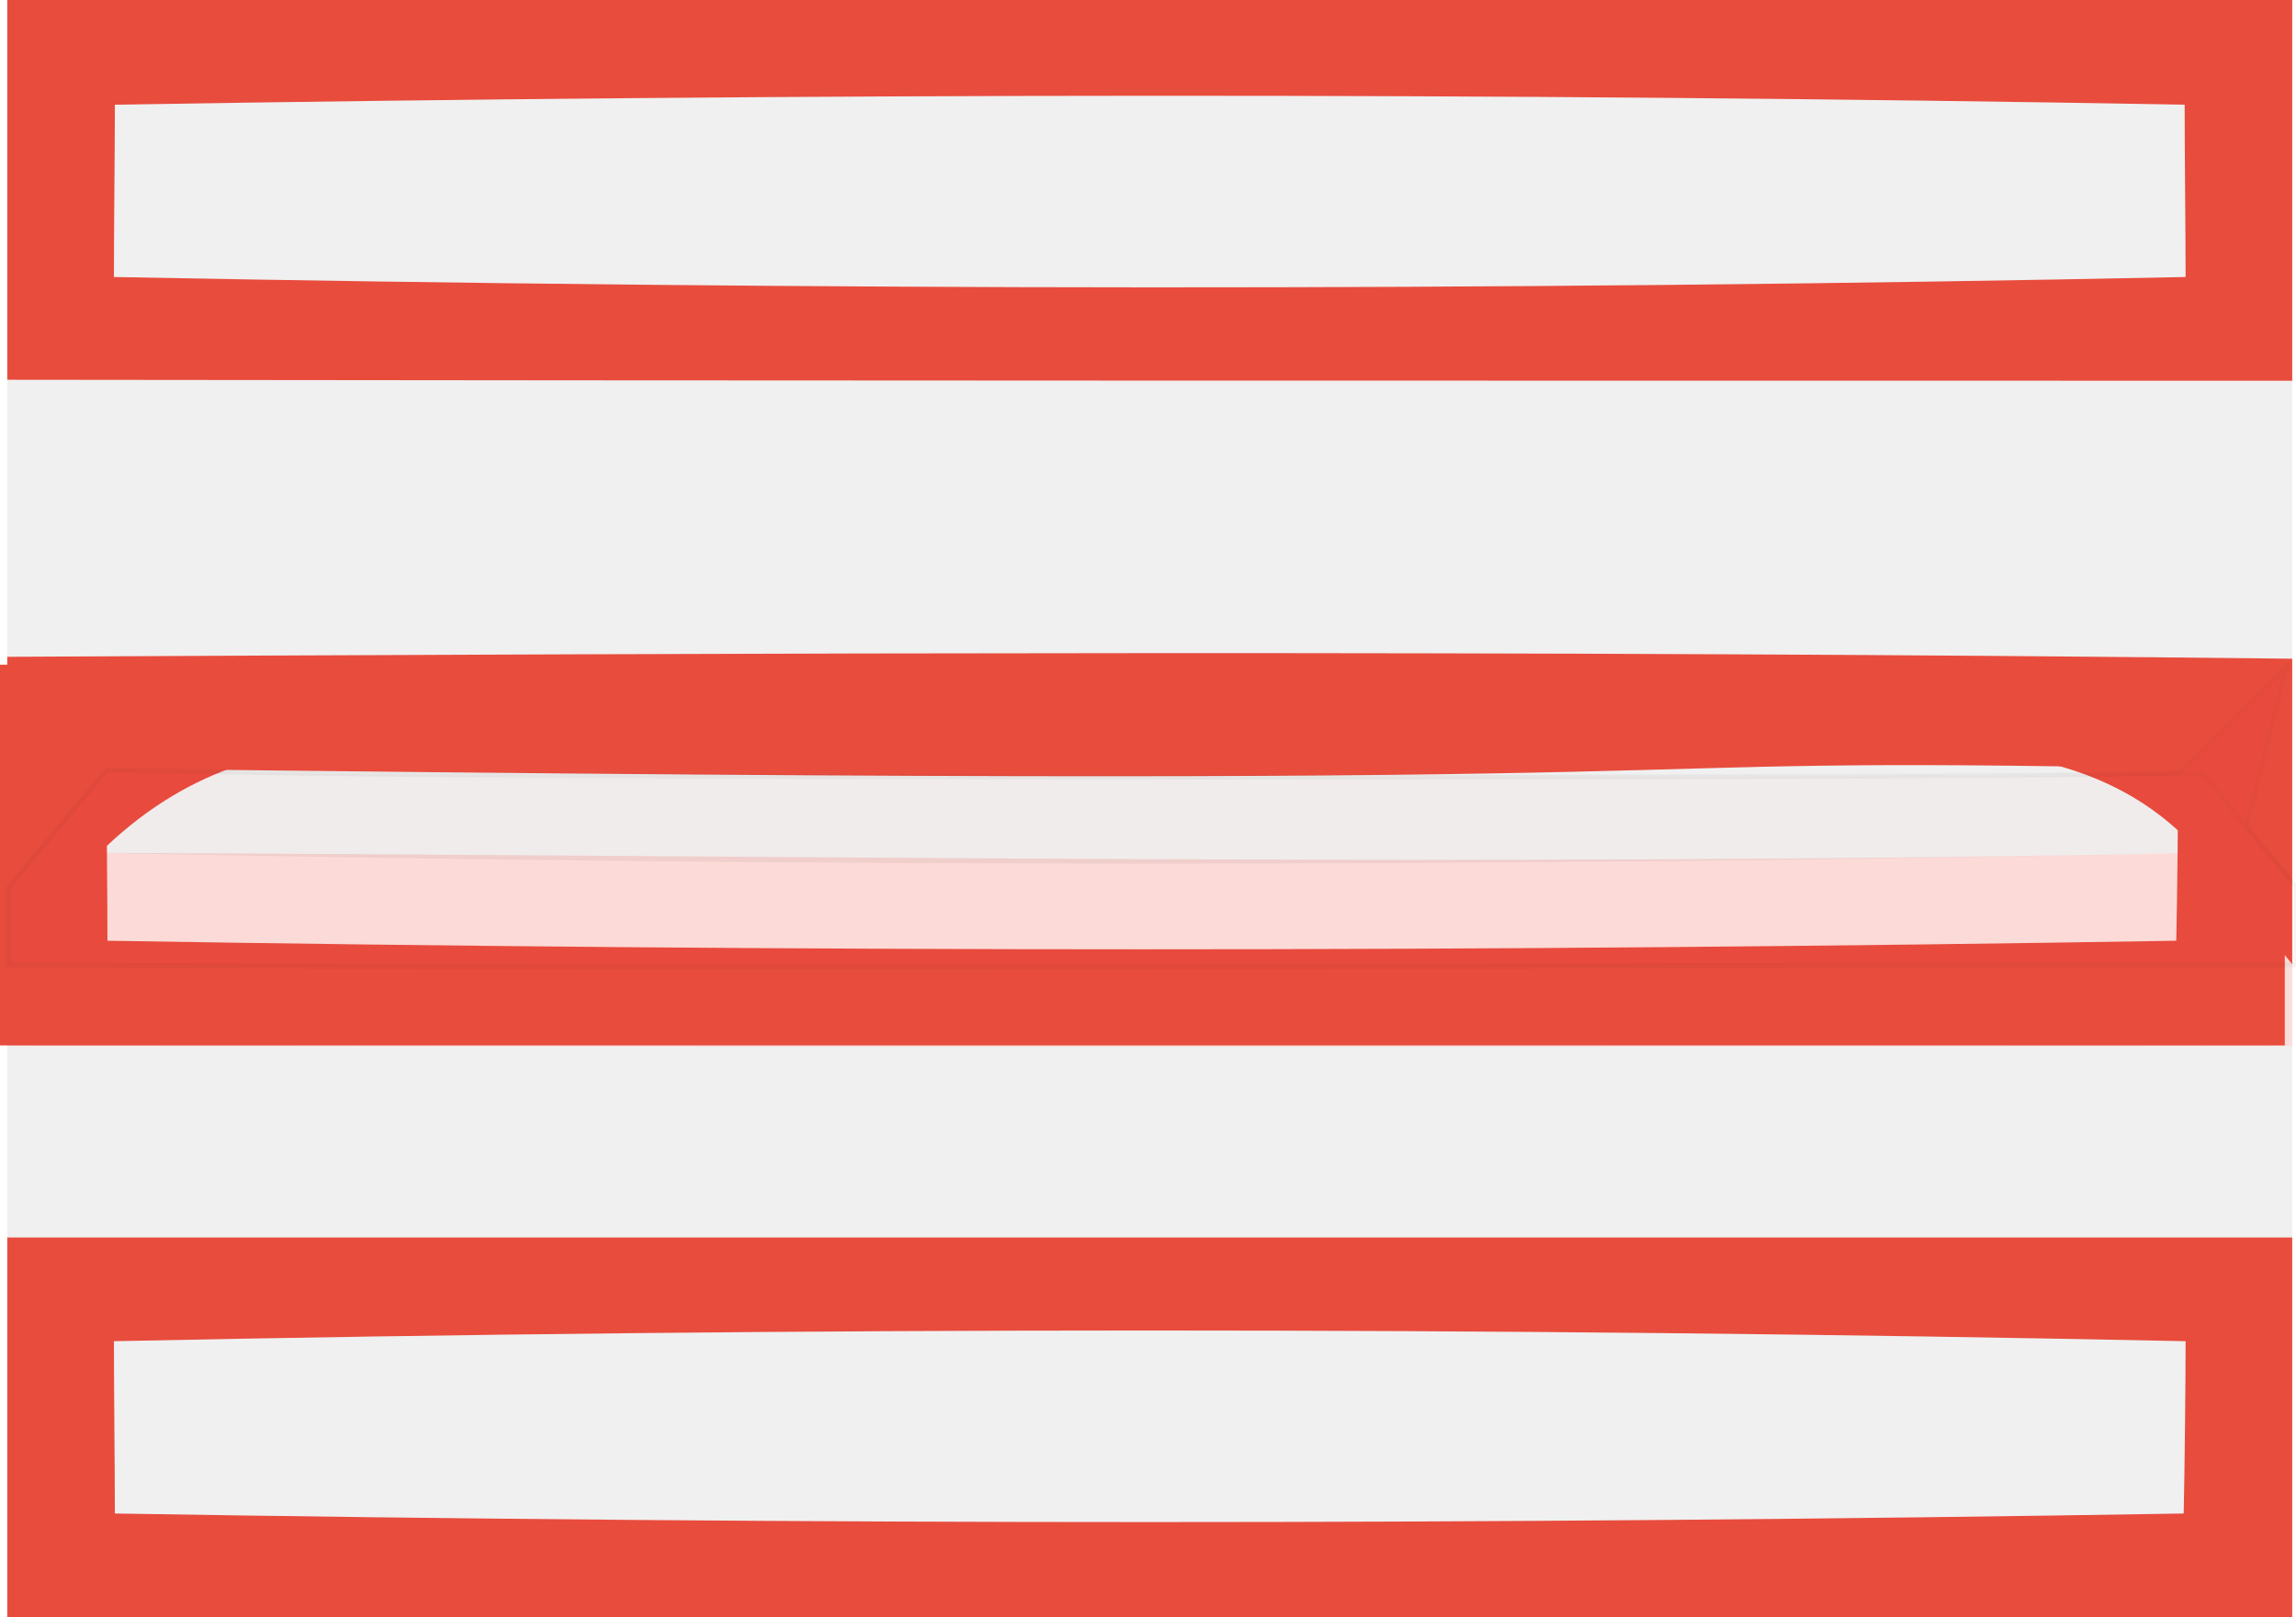 <?xml version="1.0" encoding="UTF-8" standalone="no"?>
<svg
   xmlns:dc="http://purl.org/dc/elements/1.1/"
   xmlns:cc="http://creativecommons.org/ns#"
   xmlns:rdf="http://www.w3.org/1999/02/22-rdf-syntax-ns#"
   xmlns:svg="http://www.w3.org/2000/svg"
   xmlns="http://www.w3.org/2000/svg"
   id="svg8"
   version="1.1"
   viewBox="0 0 8.513 5.997"
   height="5.997mm"
   width="8.513mm">
  <defs
     id="defs2" />
  <g
     transform="translate(-35.848,-158.087)"
     id="layer1">
    <g
       transform="matrix(0.353,0,0,0.353,35.875,158.087)"
       id="g4539">
      <g
         id="#e84c3dff">
        <path
           style="opacity:1;fill:#e84c3d"
           d="M 0,0 H 24 V 4 C 16,4 8,4 0,3.99 V 0 m 1.13,1.1 c 0,0.45 -0.01,1.36 -0.01,1.81 7.25,0.14 14.51,0.15 21.76,0 C 22.88,2.46 22.87,1.56 22.87,1.1 15.62,0.97 8.38,0.98 1.13,1.1 Z"
           id="path4498" />
        <path
           style="opacity:1;fill:#e84c3d"
           d="M 0,6.9 C 8,6.86 16,6.83 24,6.92 v 3.21 C 23.76,9.84 23.28,9.25 23.03,8.96 21.76,7.51 19.74,7.94 18.03,7.83 13.36,7.9 8.68,7.79 4.01,7.87 2.82,7.77 1.81,8.13 0.97,8.96 0.73,9.25 0.24,9.83 0,10.12 Z"
           id="path4500" />
        <path
           style="opacity:1;fill:#e84c3d"
           d="m 0,13 h 24 v 4 H 0 v -4 m 1.12,1.09 c 0,0.45 0.01,1.36 0.01,1.81 7.25,0.12 14.49,0.12 21.73,0 0.01,-0.45 0.02,-1.36 0.02,-1.81 -7.25,-0.15 -14.51,-0.15 -21.76,0 z"
           id="path4502" />
      </g>
      <g
         id="#0d04030f">
        <path
           style="opacity:0.06;fill:#0d0403"
           d="m 1.13,1.1 c 7.25,-0.12 14.49,-0.13 21.74,0 0,0.46 0.01,1.36 0.01,1.81 -7.25,0.15 -14.51,0.14 -21.76,0 0,-0.45 0.01,-1.36 0.01,-1.81 z"
           id="path4505" />
        <path
           style="opacity:0.06;fill:#0d0403"
           d="M 0,3.99 C 8,4 16,4 24,4 V 6.92 C 16,6.83 8,6.86 0,6.9 Z"
           id="path4507" />
        <path
           style="opacity:0.06;fill:#0d0403"
           d="M 0.97,8.96 C 1.81,8.13 2.82,7.77 4.01,7.87 8.68,7.79 13.36,7.9 18.03,7.83 c 1.71,0.11 3.73,-0.32 5,1.13 -7.35,0.15 -14.7,0.15 -22.06,0 z"
           id="path4509" />
        <path
           style="opacity:0.06;fill:#0d0403"
           d="M 0,10.99 C 8,11 16,11 24,10.99 V 13 C 16,13 8,13 0,13 Z"
           id="path4511" />
        <path
           style="opacity:0.06;fill:#0d0403"
           d="m 1.12,14.09 c 7.25,-0.15 14.51,-0.15 21.76,0 0,0.45 -0.01,1.36 -0.02,1.81 -7.24,0.12 -14.48,0.12 -21.73,0 0,-0.45 -0.01,-1.36 -0.01,-1.81 z"
           id="path4513" />
      </g>
      <g
         id="#6320196d">
        <path
           style="opacity:0.43;fill:#e84d3c;fill-opacity:0.431"
           d="m 0.97,8.96 c 7.483,0.027 14.71,0.15 22.06,0 0.25,0.29 0.73,0.88 0.97,1.17 v 0.86 C 16,11 8,11 0,10.99 V 10.12 C 0.24,9.83 0.73,9.25 0.97,8.96 Z"
           id="path4516" />
      </g>
      <path
         style="opacity:1;fill:#e84c3d;stroke-width:1"
         d="M -0.078,6.983 H 23.922 V 10.983 H -0.078 V 6.983 m 1.12,1.09 c 0,0.45 0.01,1.36 0.01,1.81 7.25,0.12 14.49,0.12 21.73,0 0.01,-0.45 0.02,-1.36 0.02,-1.81 -7.25,-0.15 -2.486,0.244 -21.76,0 z"
         id="path4502-5" />
    </g>
    <path
       transform="matrix(0.265,0,0,0.265,35.656,156.283)"
       id="path4541"
       d="M 6.653,20.332 0.861,20.311 v -0.555 -0.555 L 1.539,18.391 2.218,17.582 4.87,17.628 c 2.987,0.052 19.603,0.077 23.883,0.036 l 2.796,-0.027 0.66,0.798 0.66,0.798 v 0.539 0.539 l -3.551,3.3e-5 c -1.953,1.8e-5 -6.549,0.01 -10.212,0.021 -3.663,0.012 -9.267,0.012 -12.453,-3.66e-4 z"
       style="opacity:0.02;fill:#e84d3c;fill-opacity:0.431;fill-rule:nonzero;stroke:#2c2c2c;stroke-width:0.063;stroke-opacity:1" />
    <path
       transform="matrix(0.265,0,0,0.265,35.656,156.283)"
       id="path4543"
       d="M 6.622,20.332 0.829,20.311 v -0.535 -0.535 l 0.703,-0.838 0.686,-0.821 2.96,0.051 c 3.373,0.078 25.654,0.062 26.05,-0.019 l 1.496,-1.485 -0.565,2.254 0.679,0.82 v 0.555 0.555 l -3.551,3.3e-5 c -1.953,1.8e-5 -6.549,0.01 -10.212,0.021 -3.663,0.012 -9.267,0.012 -12.453,-3.66e-4 z"
       style="opacity:0.02;fill:#e84d3c;fill-opacity:0.431;fill-rule:nonzero;stroke:#2c2c2c;stroke-width:0.063;stroke-opacity:1" />
  </g>
</svg>
